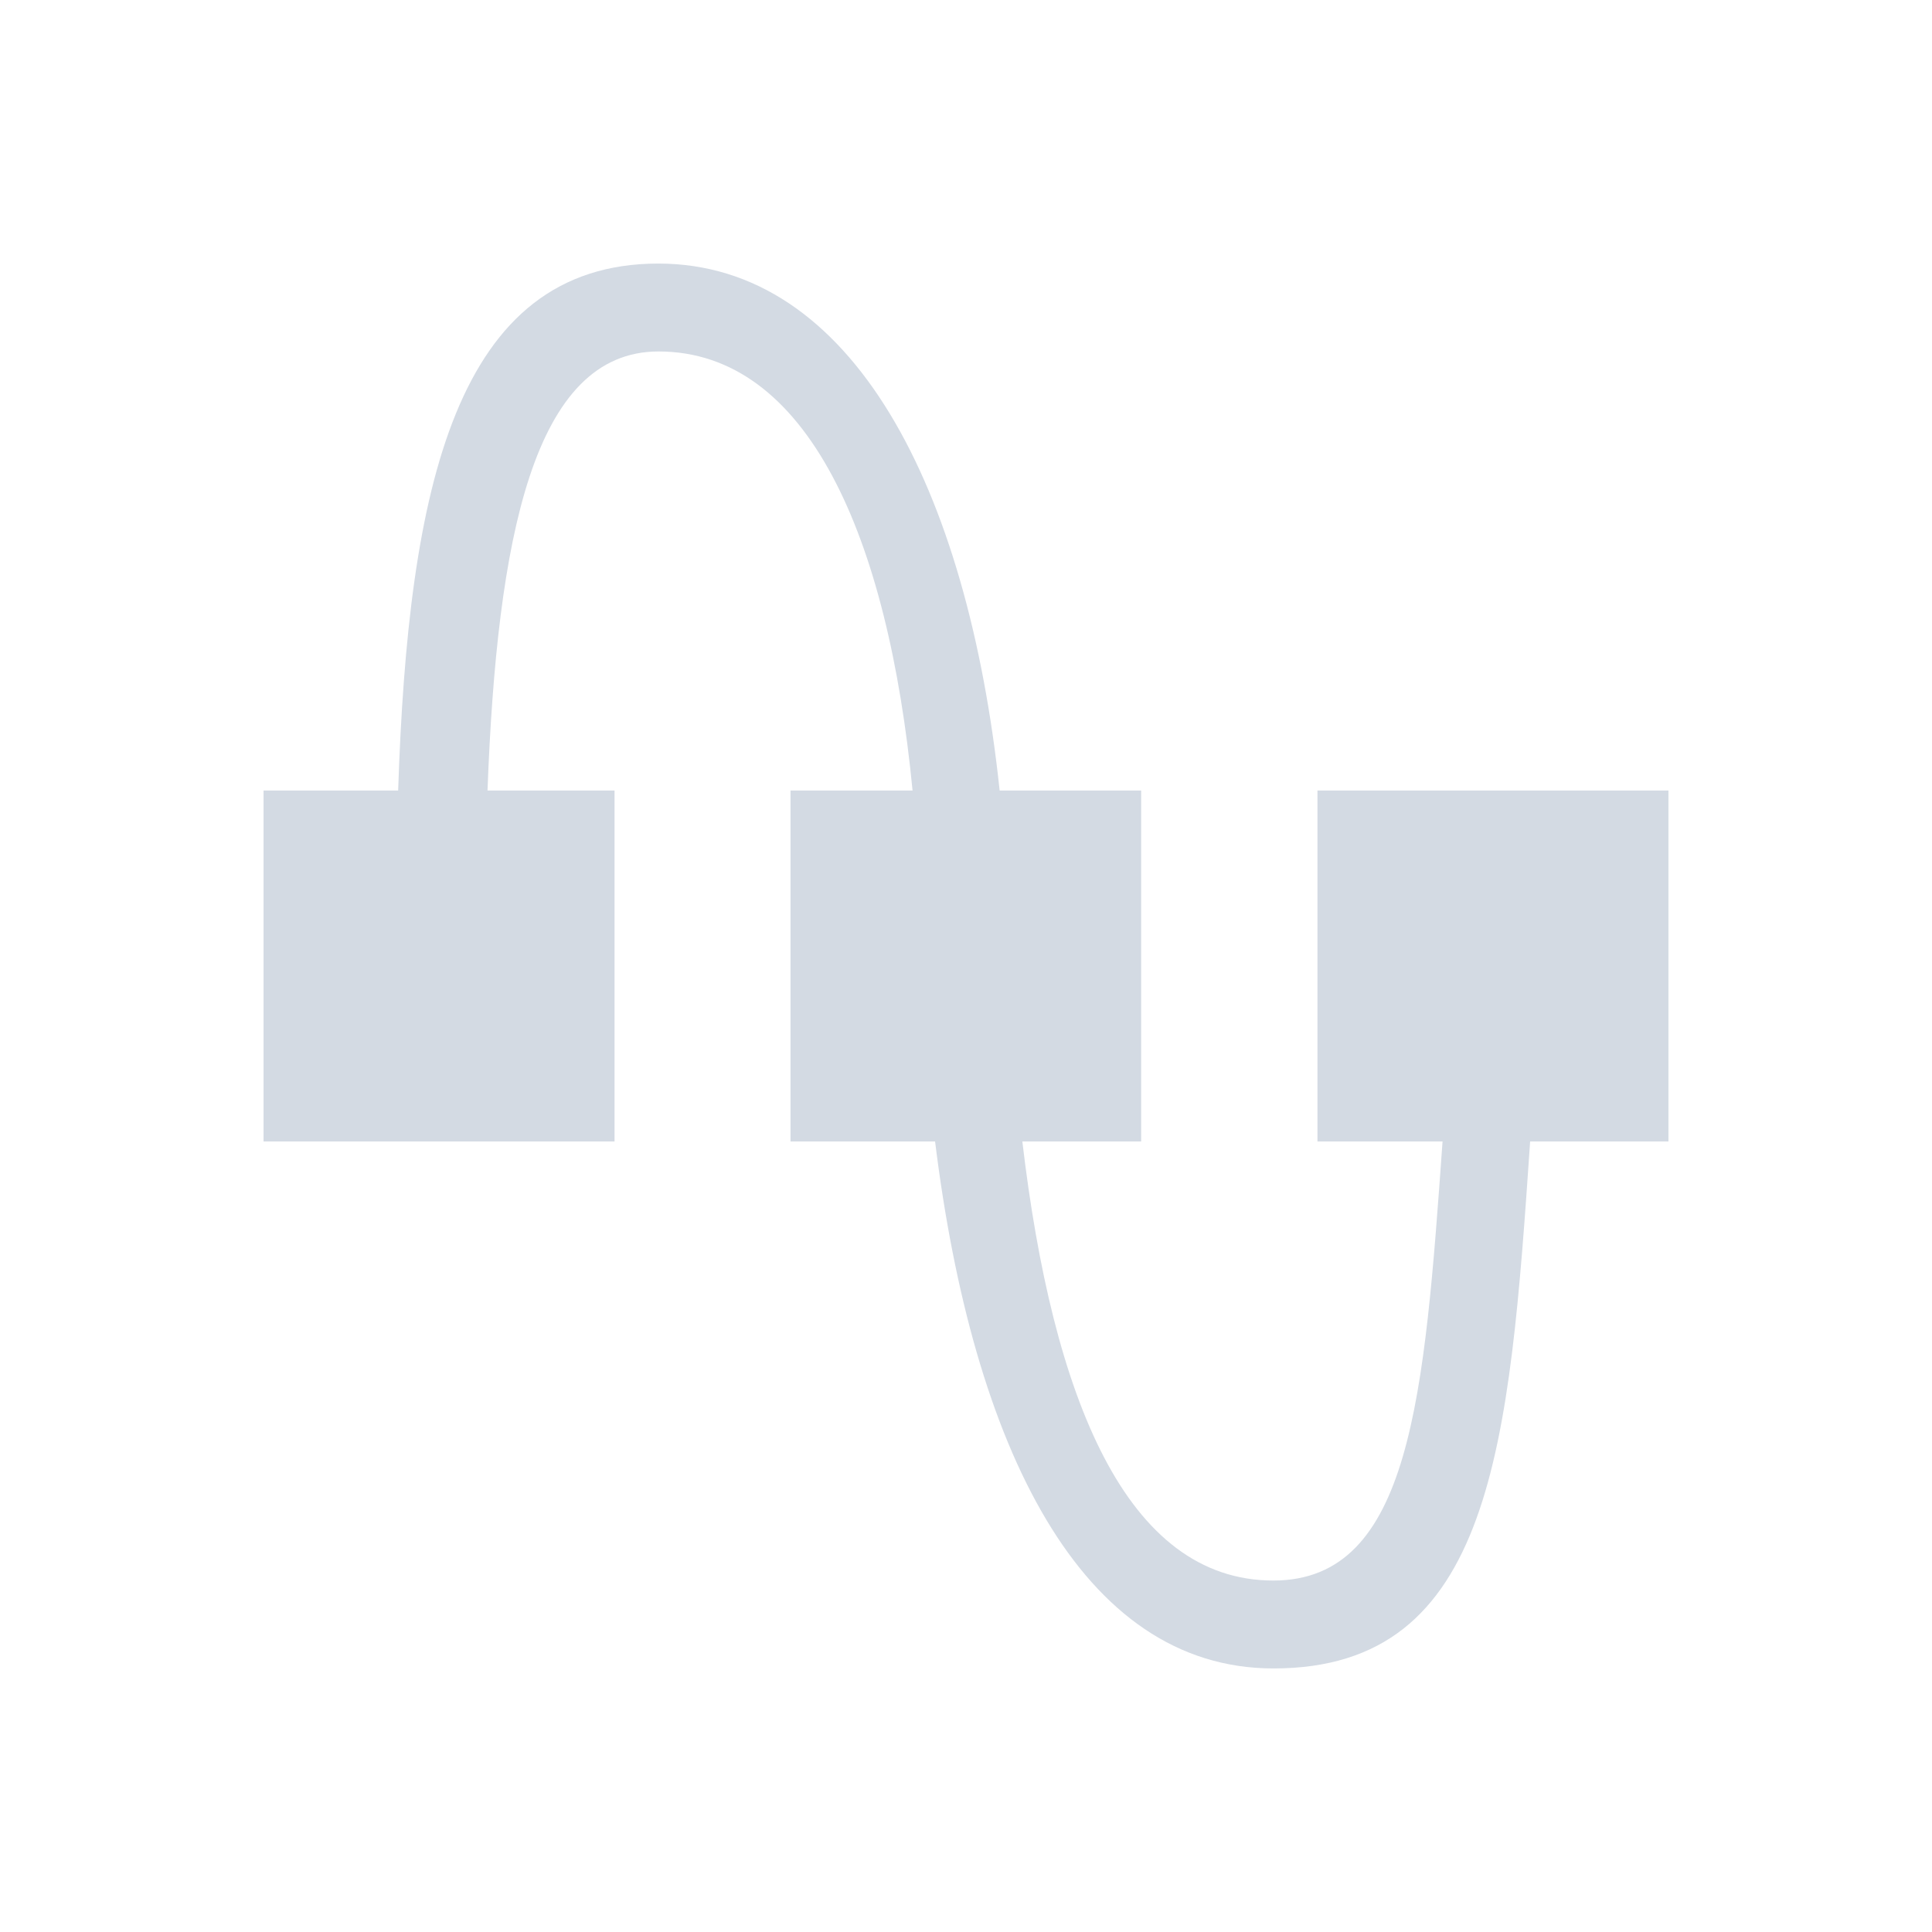 <svg height="12pt" viewBox="0 0 12 12" width="12pt" xmlns="http://www.w3.org/2000/svg"><path d="m4.09 1.637c-1.262 0-1.555 1.395-1.617 3.273h-.836v2.18h2.18v-2.18h-.789c.059-1.566.285-2.727 1.062-2.727.926 0 1.426 1.152 1.578 2.727h-.758v2.18h.898c.234 1.898.906 3.273 2.102 3.273 1.363 0 1.465-1.387 1.594-3.273h.859v-2.18h-2.18v2.18h.777c-.113 1.582-.195 2.727-1.051 2.727-.914 0-1.371-1.133-1.559-2.727h.738v-2.18h-.879c-.199-1.879-.914-3.273-2.121-3.273zm0 0" fill="#d3dae3"/></svg>